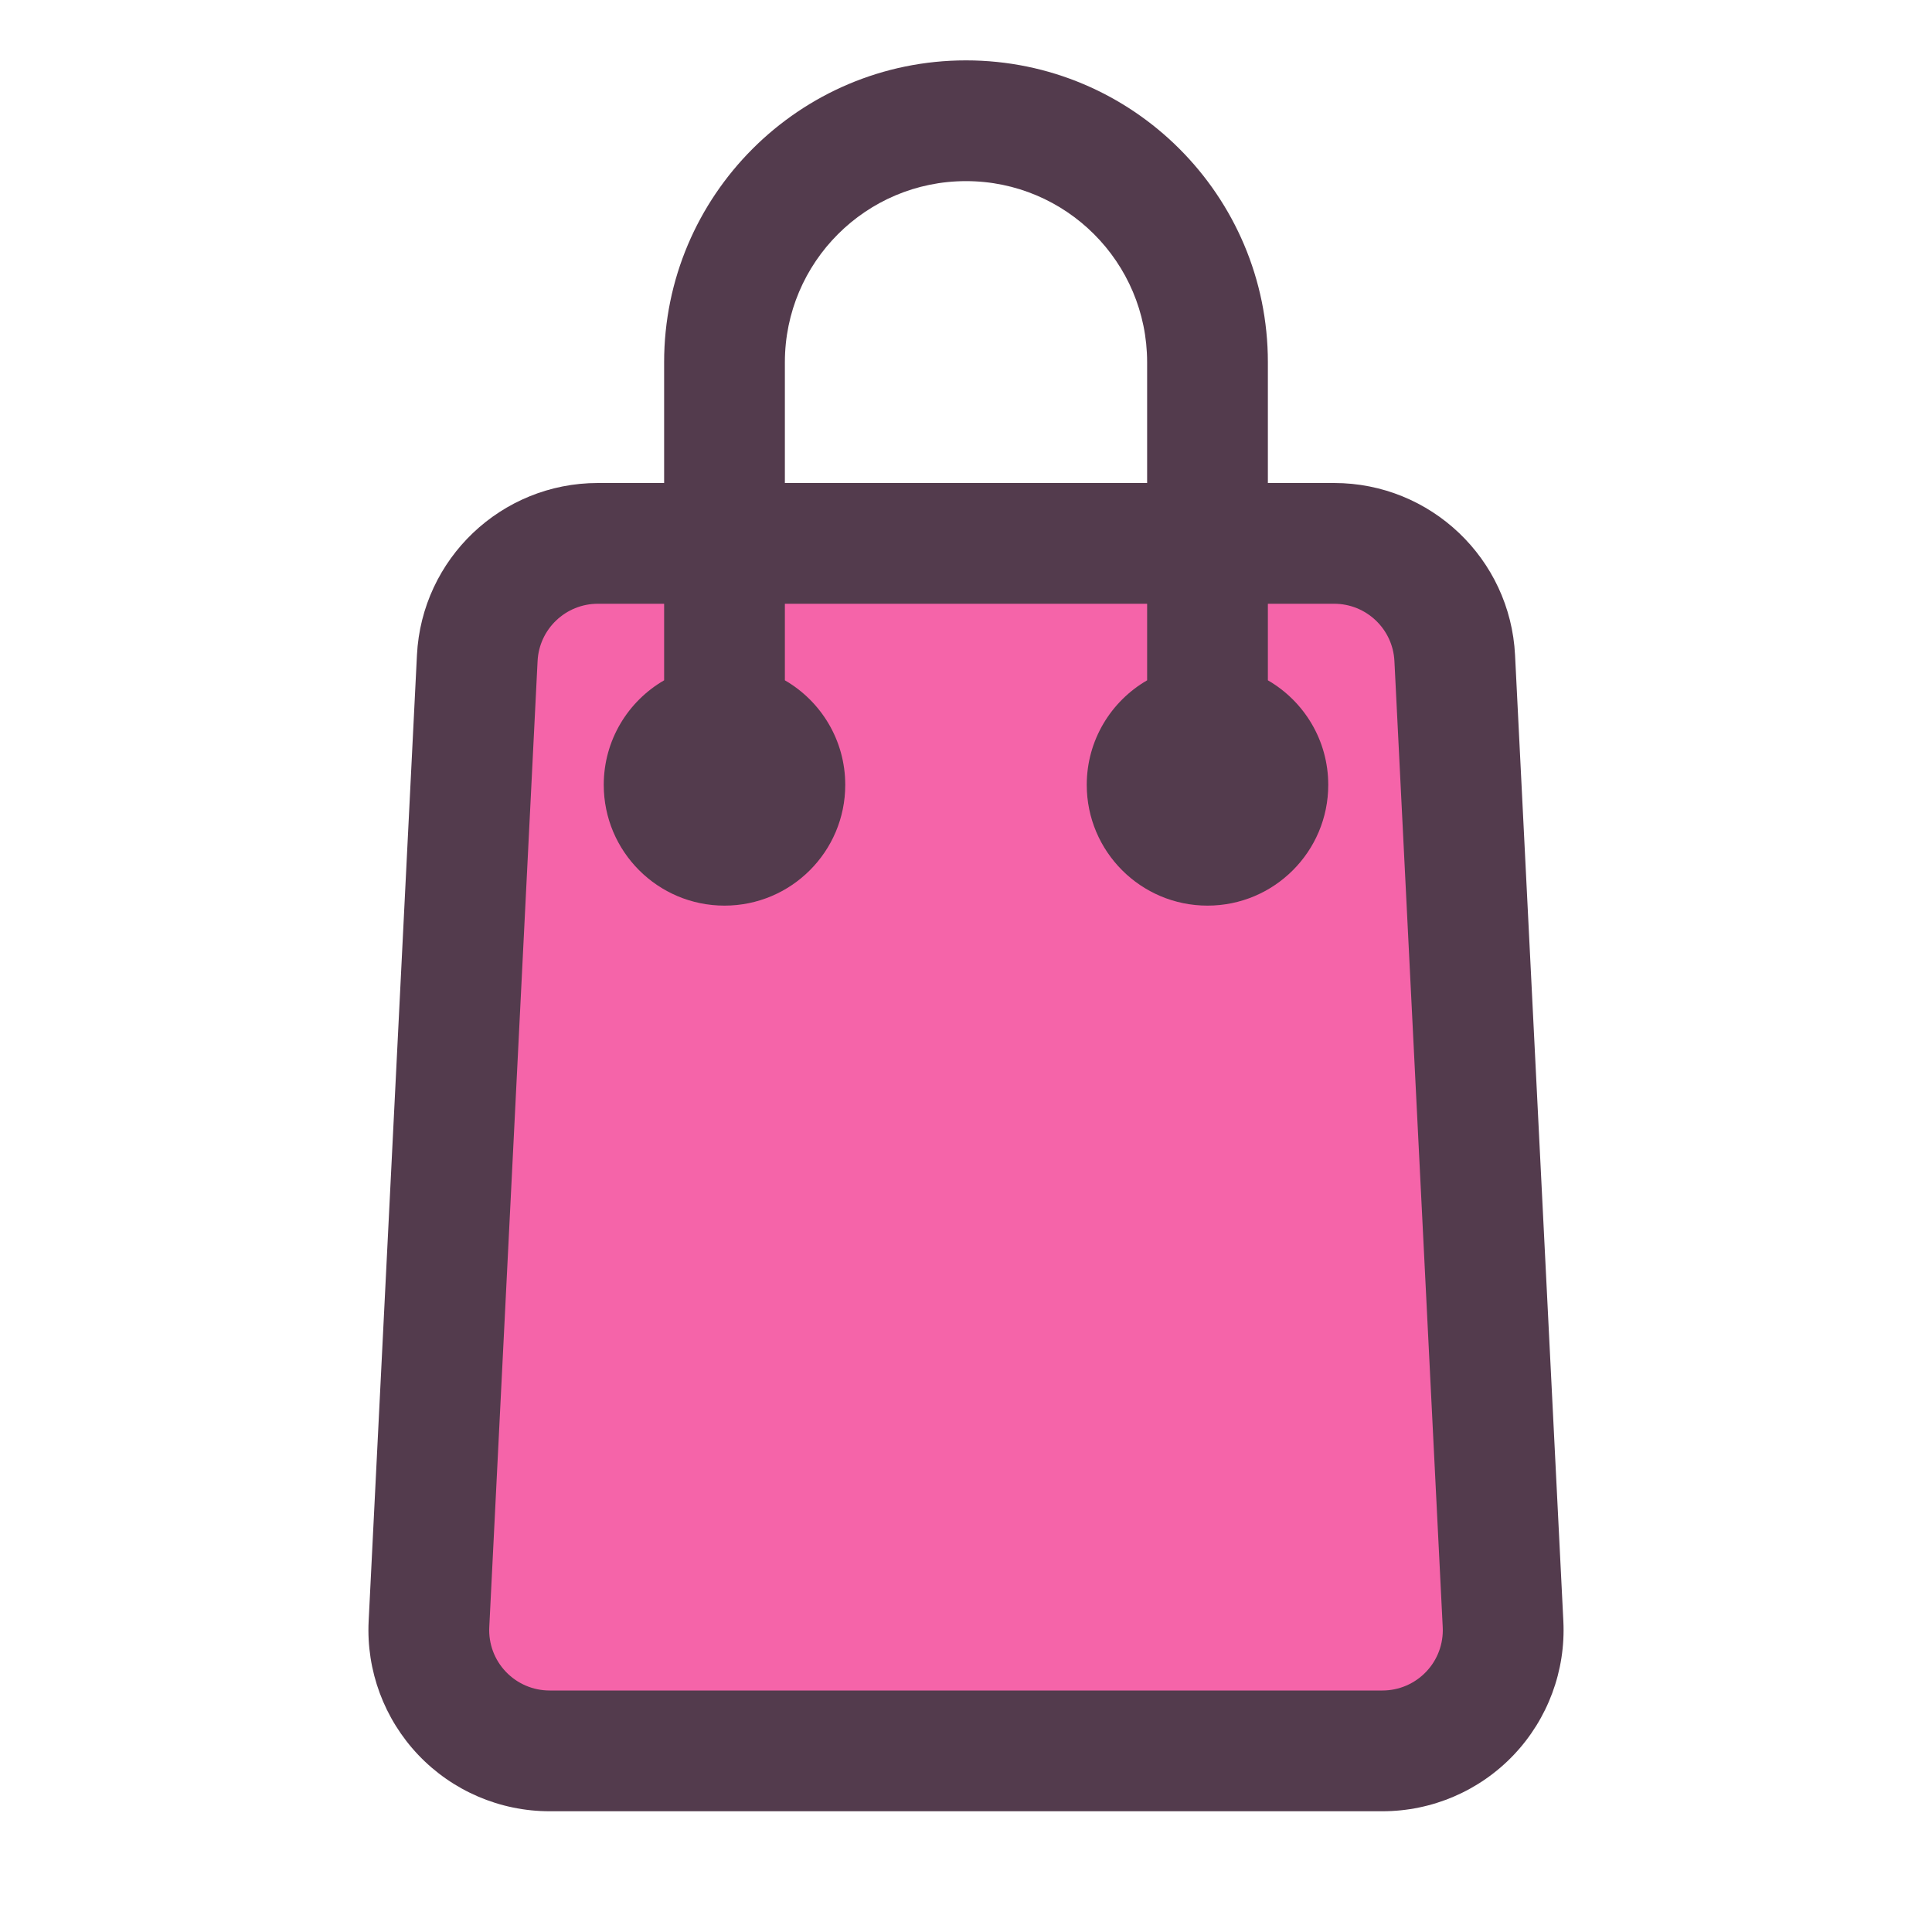 <!DOCTYPE svg PUBLIC "-//W3C//DTD SVG 1.1//EN" "http://www.w3.org/Graphics/SVG/1.1/DTD/svg11.dtd">
<!-- Uploaded to: SVG Repo, www.svgrepo.com, Transformed by: SVG Repo Mixer Tools -->
<svg fill="#000000" width="800px" height="800px" viewBox="0 0 32 32" style="fill-rule:evenodd;clip-rule:evenodd;stroke-linejoin:round;stroke-miterlimit:2;" version="1.1" xml:space="preserve" xmlns="http://www.w3.org/2000/svg" xmlns:serif="http://www.serif.com/" xmlns:xlink="http://www.w3.org/1999/xlink">
<g id="SVGRepo_bgCarrier" stroke-width="0"/>
<g id="SVGRepo_tracerCarrier" stroke-linecap="round" stroke-linejoin="round"/>
<g id="SVGRepo_iconCarrier"> <g transform="matrix(1,0,0,1,-96,0)"> <g transform="matrix(1.125,0,0,1,40,-1.77636e-15)"> <path d="M71.196,10.9C71.148,9.836 70.367,9 69.42,9C66.684,9 61.316,9 58.58,9C57.633,9 56.852,9.836 56.804,10.9C56.638,14.653 56.267,22.991 56.093,26.9C56.069,27.447 56.245,27.982 56.581,28.378C56.916,28.775 57.382,29 57.869,29C60.948,29 67.052,29 70.131,29C70.618,29 71.084,28.775 71.419,28.378C71.755,27.982 71.931,27.447 71.907,26.9C71.733,22.991 71.362,14.653 71.196,10.9Z" style="fill:#F564A9;"/> </g> <path d="M107,8L105.903,8C104.304,8 102.986,9.254 102.906,10.85C102.719,14.603 102.302,22.941 102.106,26.85C102.065,27.671 102.363,28.472 102.929,29.068C103.495,29.663 104.281,30 105.102,30L118.898,30C119.719,30 120.505,29.663 121.071,29.068C121.637,28.472 121.935,27.671 121.894,26.85L121.094,10.85C121.014,9.254 119.696,8 118.097,8L117,8L117,6C117,3.24 114.76,1 112,1C109.24,1 107,3.24 107,6L107,8ZM117,10L117,11.268C117.598,11.614 118,12.26 118,13C118,14.104 117.104,15 116,15C114.896,15 114,14.104 114,13C114,12.26 114.402,11.614 115,11.268L115,10L109,10L109,11.268C109.598,11.614 110,12.26 110,13C110,14.104 109.104,15 108,15C106.896,15 106,14.104 106,13C106,12.26 106.402,11.614 107,11.268L107,10L105.903,10C105.37,10 104.93,10.418 104.904,10.95L104.104,26.95C104.09,27.224 104.189,27.491 104.378,27.689C104.567,27.888 104.829,28 105.103,28C105.103,28 118.897,28 118.898,28C119.171,28 119.433,27.888 119.622,27.689C119.811,27.491 119.91,27.224 119.896,26.95L119.096,10.95C119.07,10.418 118.63,10 118.097,10L117,10ZM115,8L115,6C115,4.344 113.656,3 112,3C110.344,3 109,4.344 109,6L109,8L115,8Z" style="fill:#533B4D;"/> </g> </g>
</svg>
